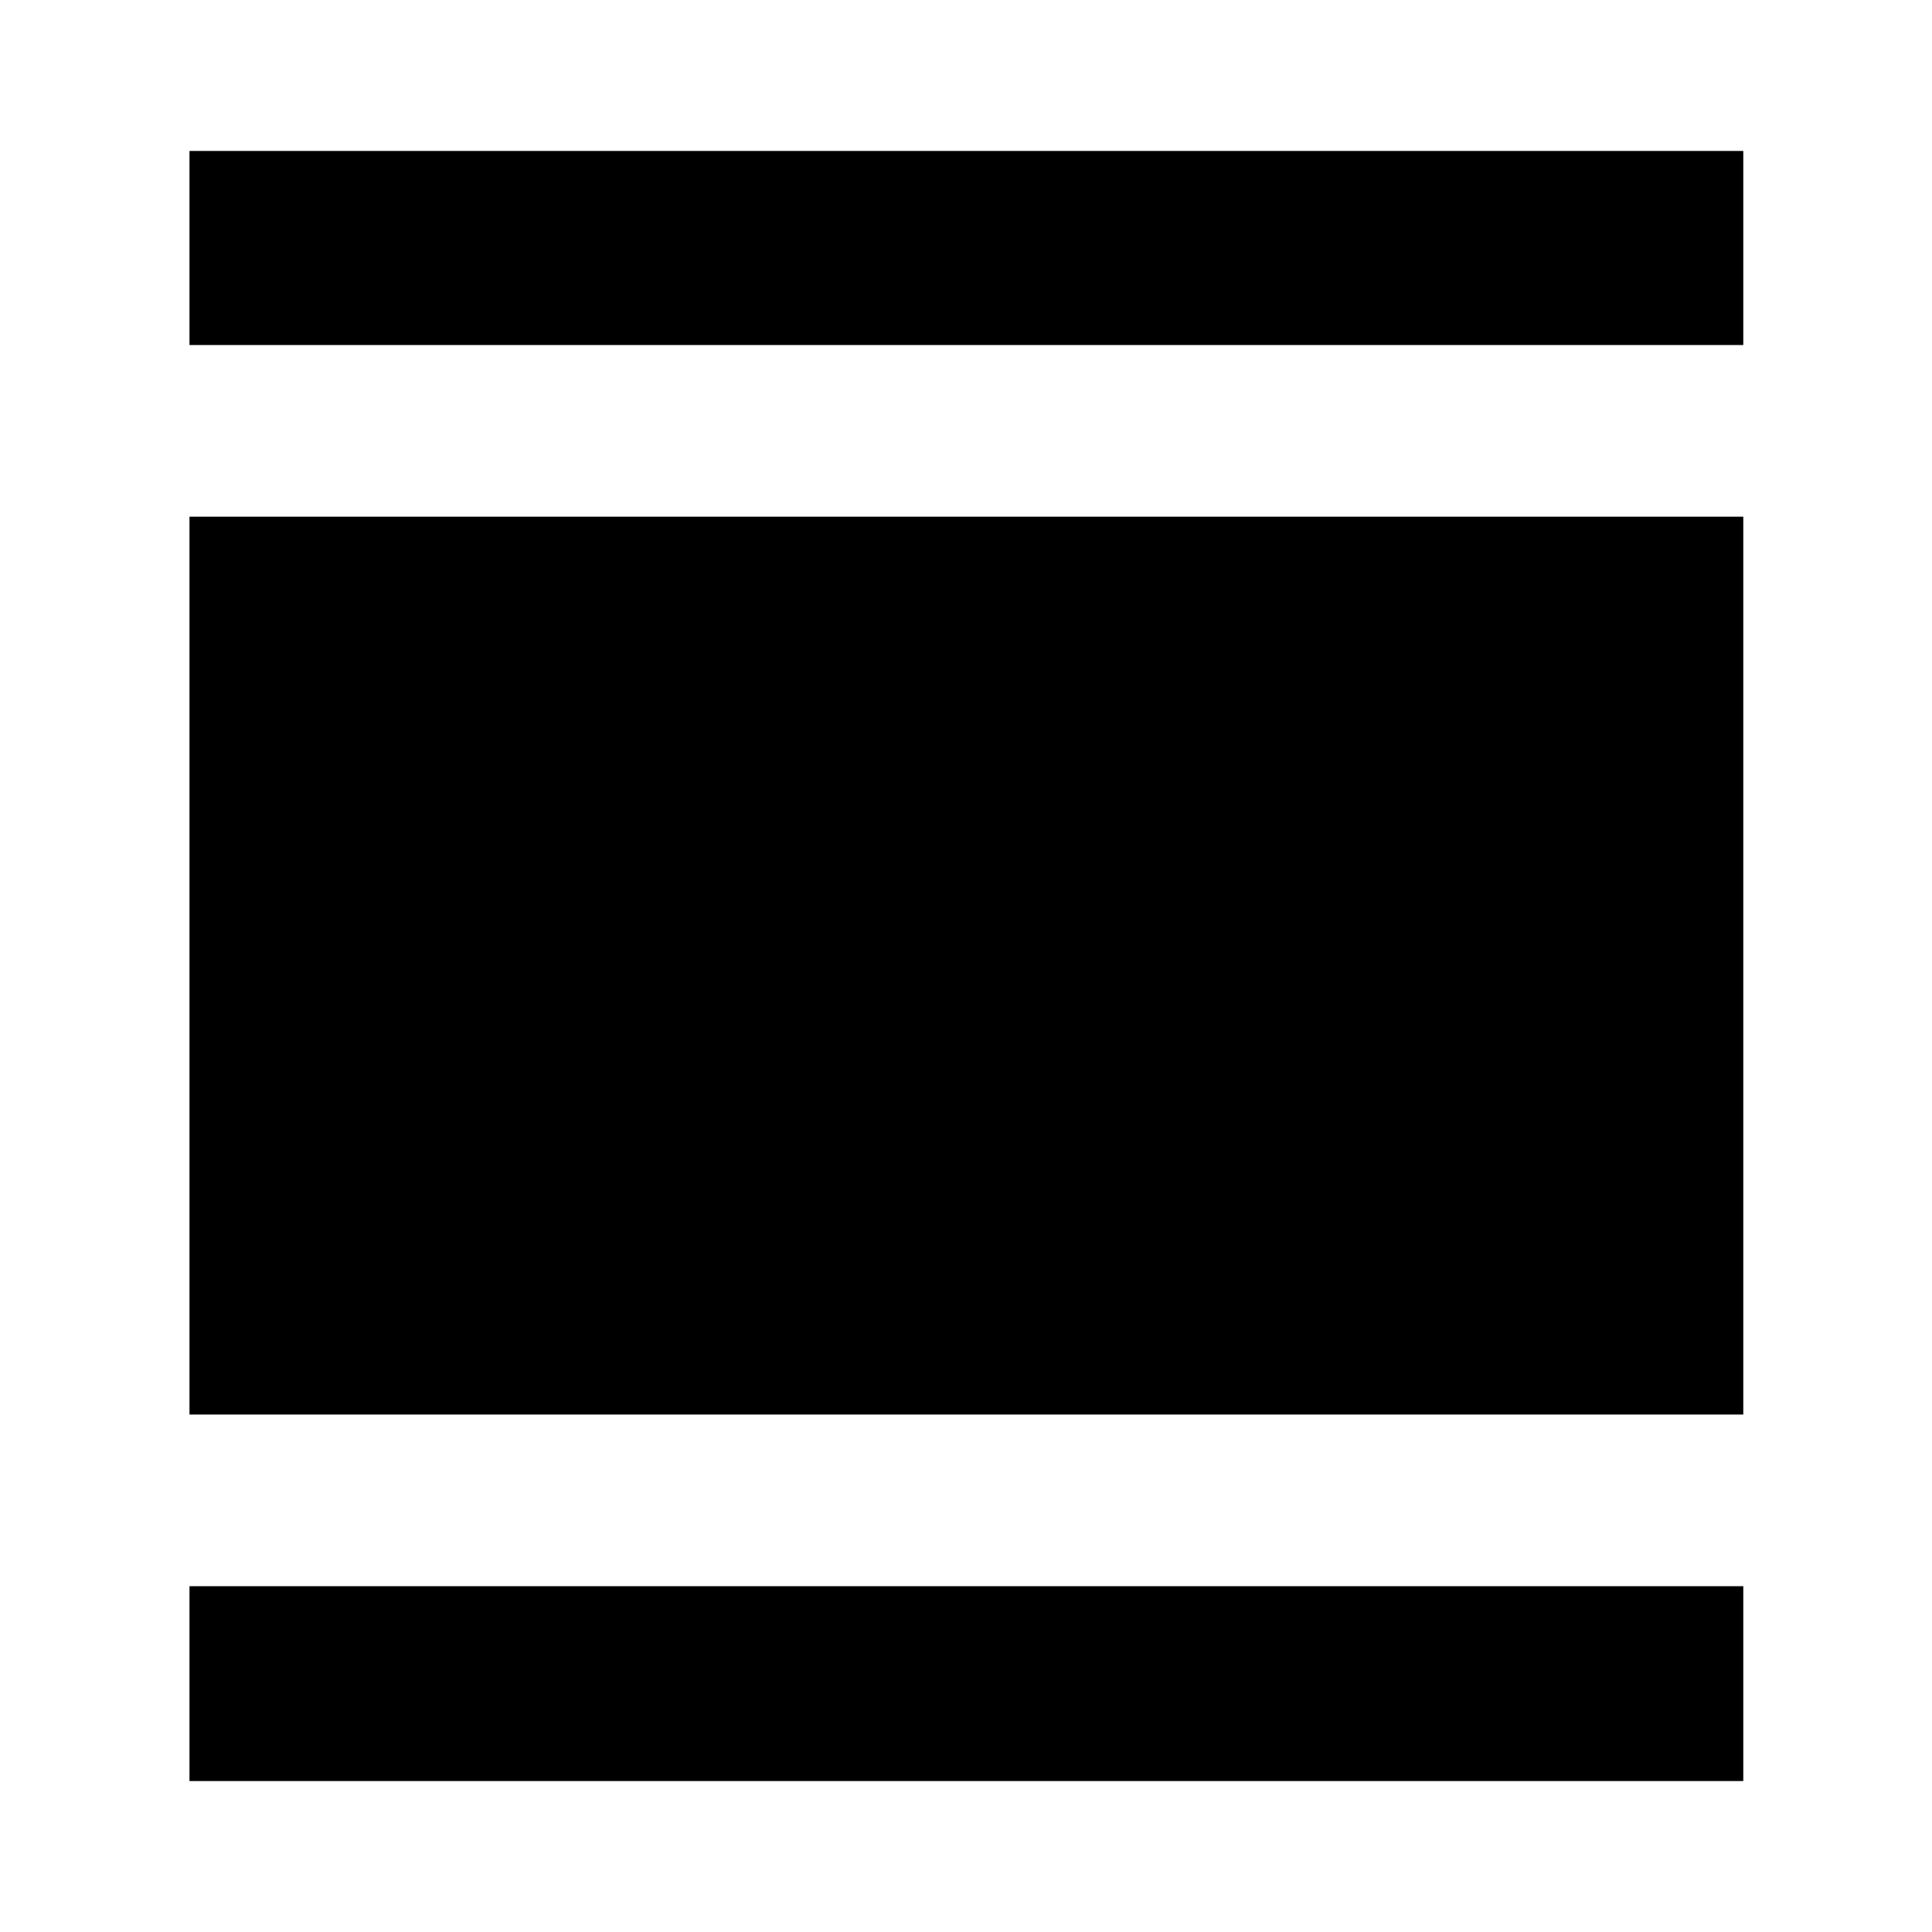 <svg xmlns="http://www.w3.org/2000/svg" height="40" viewBox="0 -960 960 960" width="40"><path d="M94.15-75.01v-96.82h772.08v96.82H94.15Zm0-182.11v-446.14h772.08v446.14H94.15Zm0-531.43v-96.44h772.08v96.44H94.15Z"/></svg>